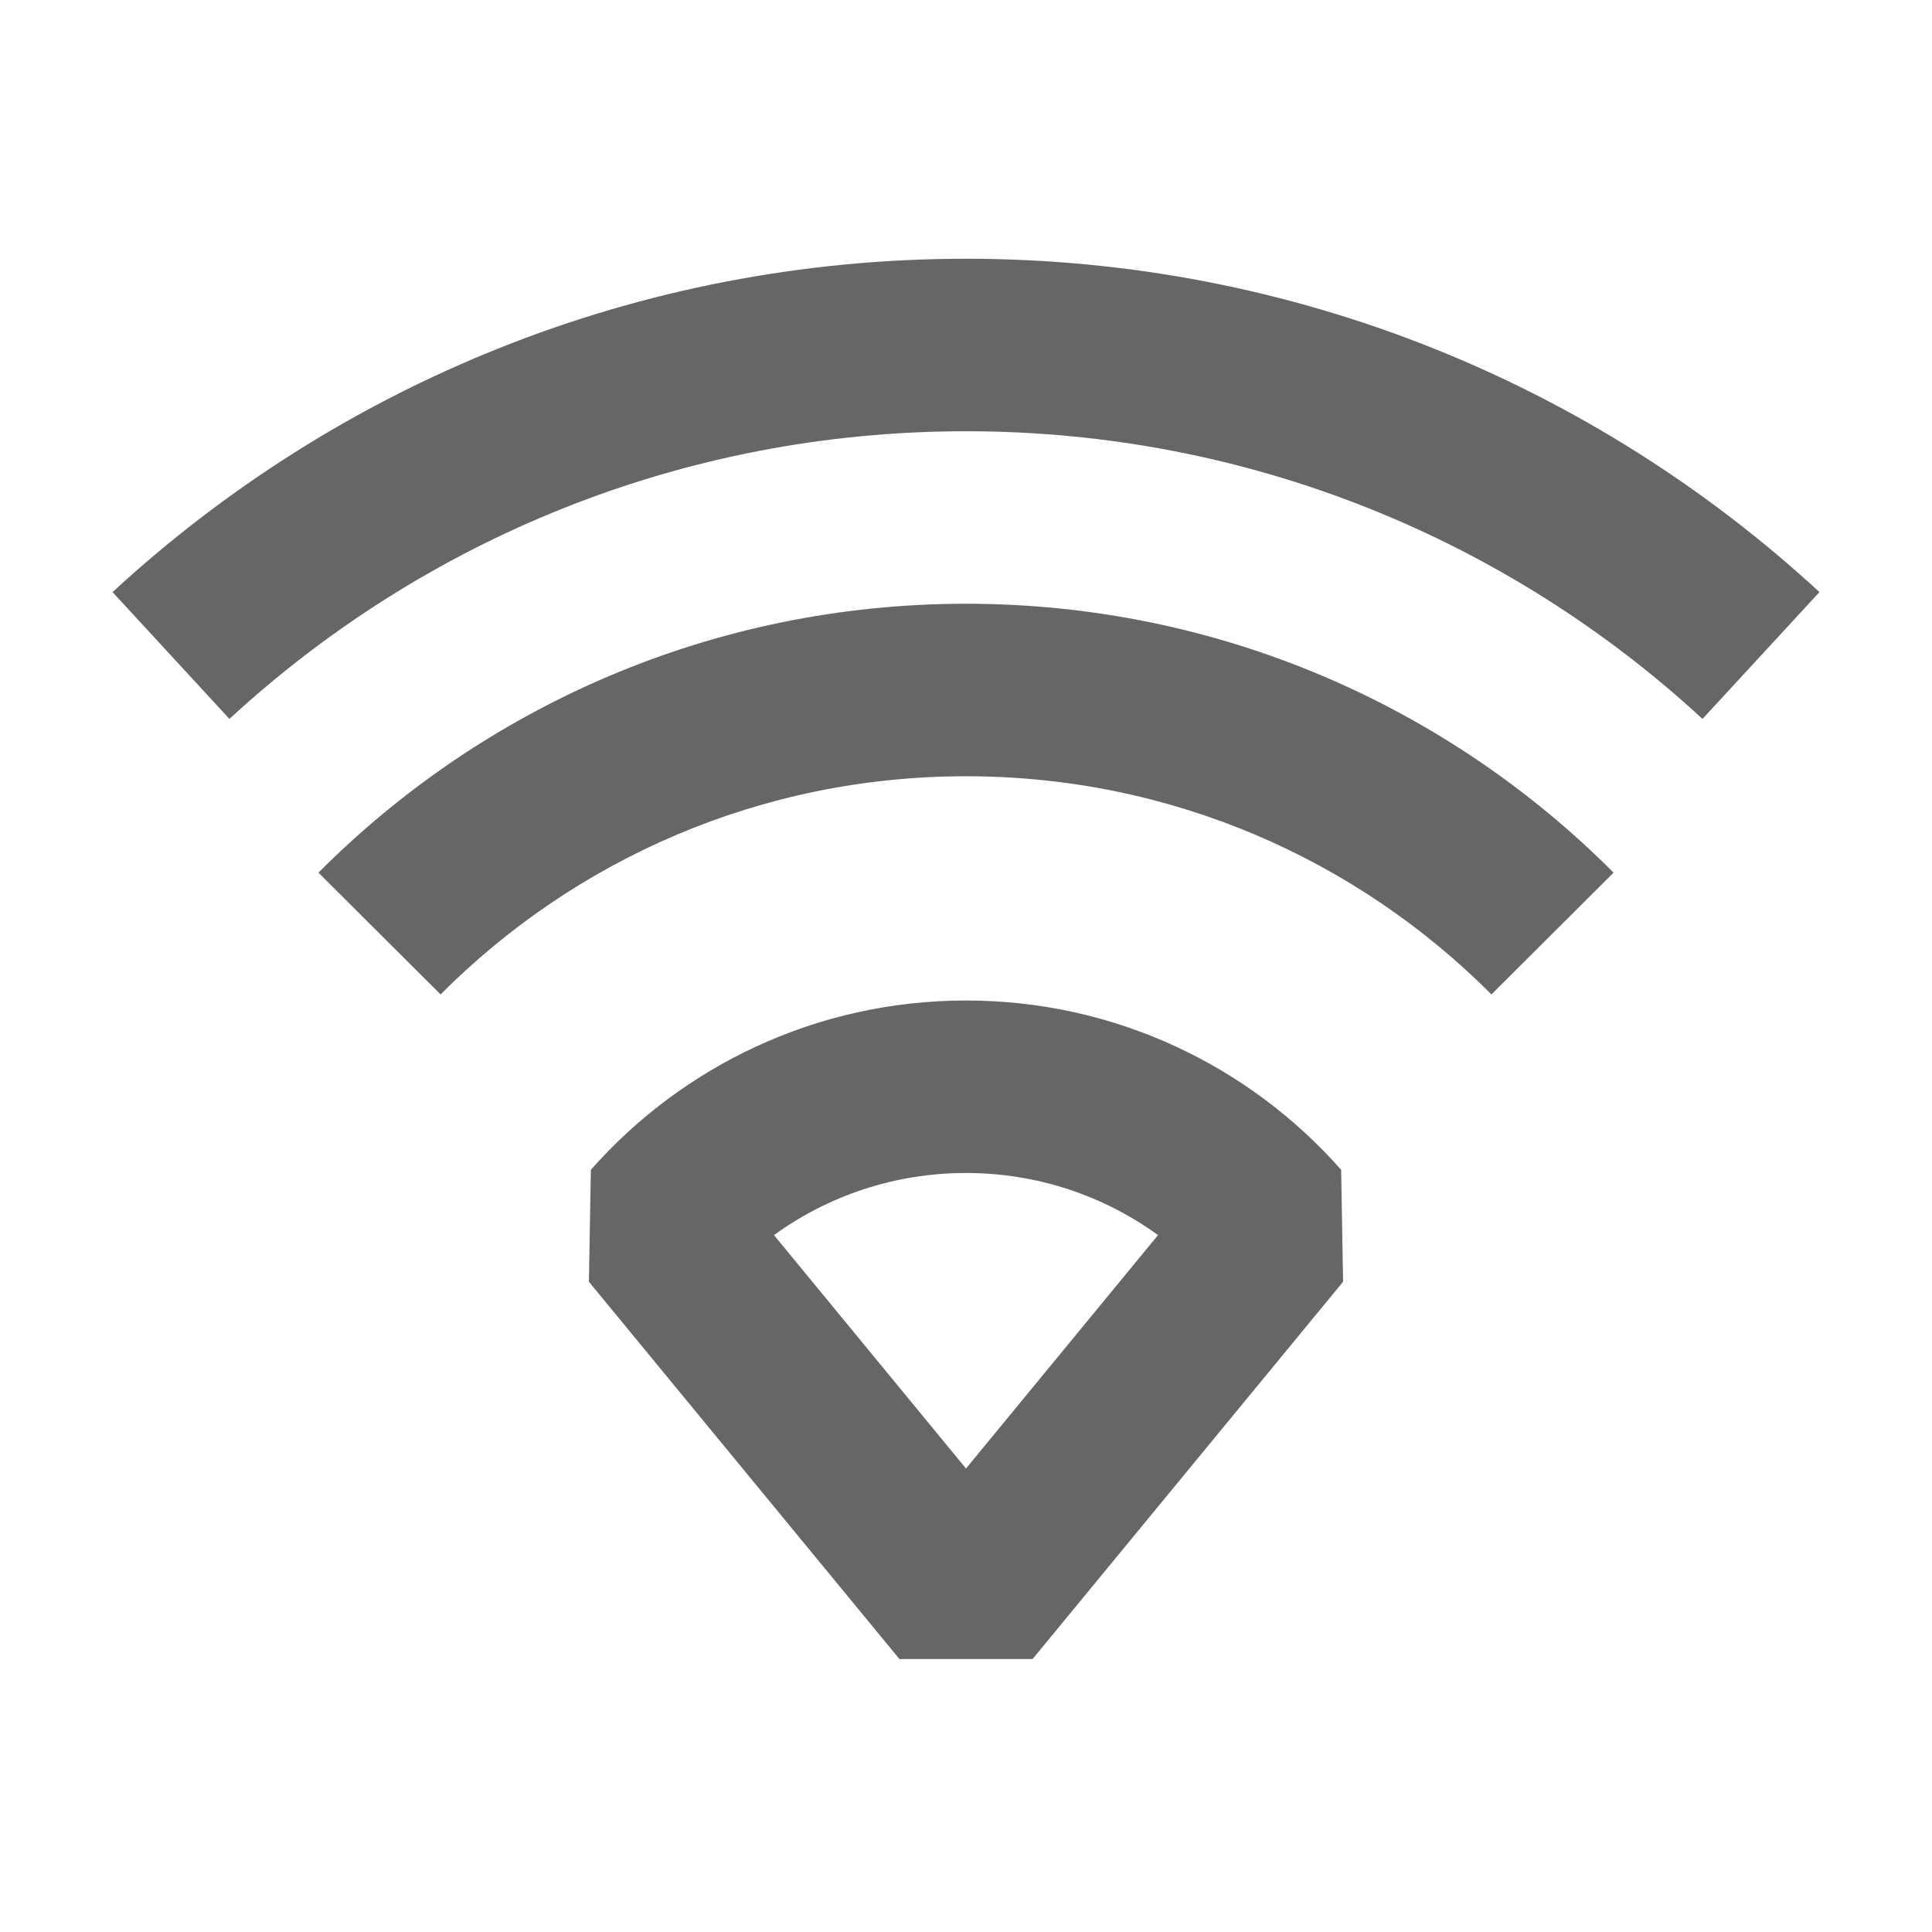 <svg width="28" height="28" viewBox="0 0 28 28" fill="none" xmlns="http://www.w3.org/2000/svg">
<path d="M14 6.25C9.88 6.25 6.133 7.83 3.325 10.419L1.631 8.581C4.882 5.583 9.228 3.75 14 3.75C18.772 3.75 23.118 5.583 26.369 8.581L24.674 10.419C21.867 7.83 18.119 6.25 14 6.25Z" fill="#666666"/>
<path d="M14 11.25C11.024 11.25 8.333 12.457 6.385 14.412L4.615 12.647C7.012 10.241 10.333 8.75 14 8.75C17.667 8.75 20.988 10.241 23.385 12.647L21.615 14.412C19.667 12.457 16.976 11.25 14 11.25Z" fill="#666666"/>
<path fill-rule="evenodd" clip-rule="evenodd" d="M14 14.5C11.835 14.5 9.889 15.451 8.563 16.954L8.535 18.576L13.035 24.044H14.965L19.465 18.576L19.437 16.954C18.111 15.451 16.166 14.5 14 14.5ZM14 21.283L11.217 17.9C11.999 17.333 12.96 17 14 17C15.04 17 16.001 17.333 16.783 17.9L14 21.283Z" fill="#666666"/>
</svg>
